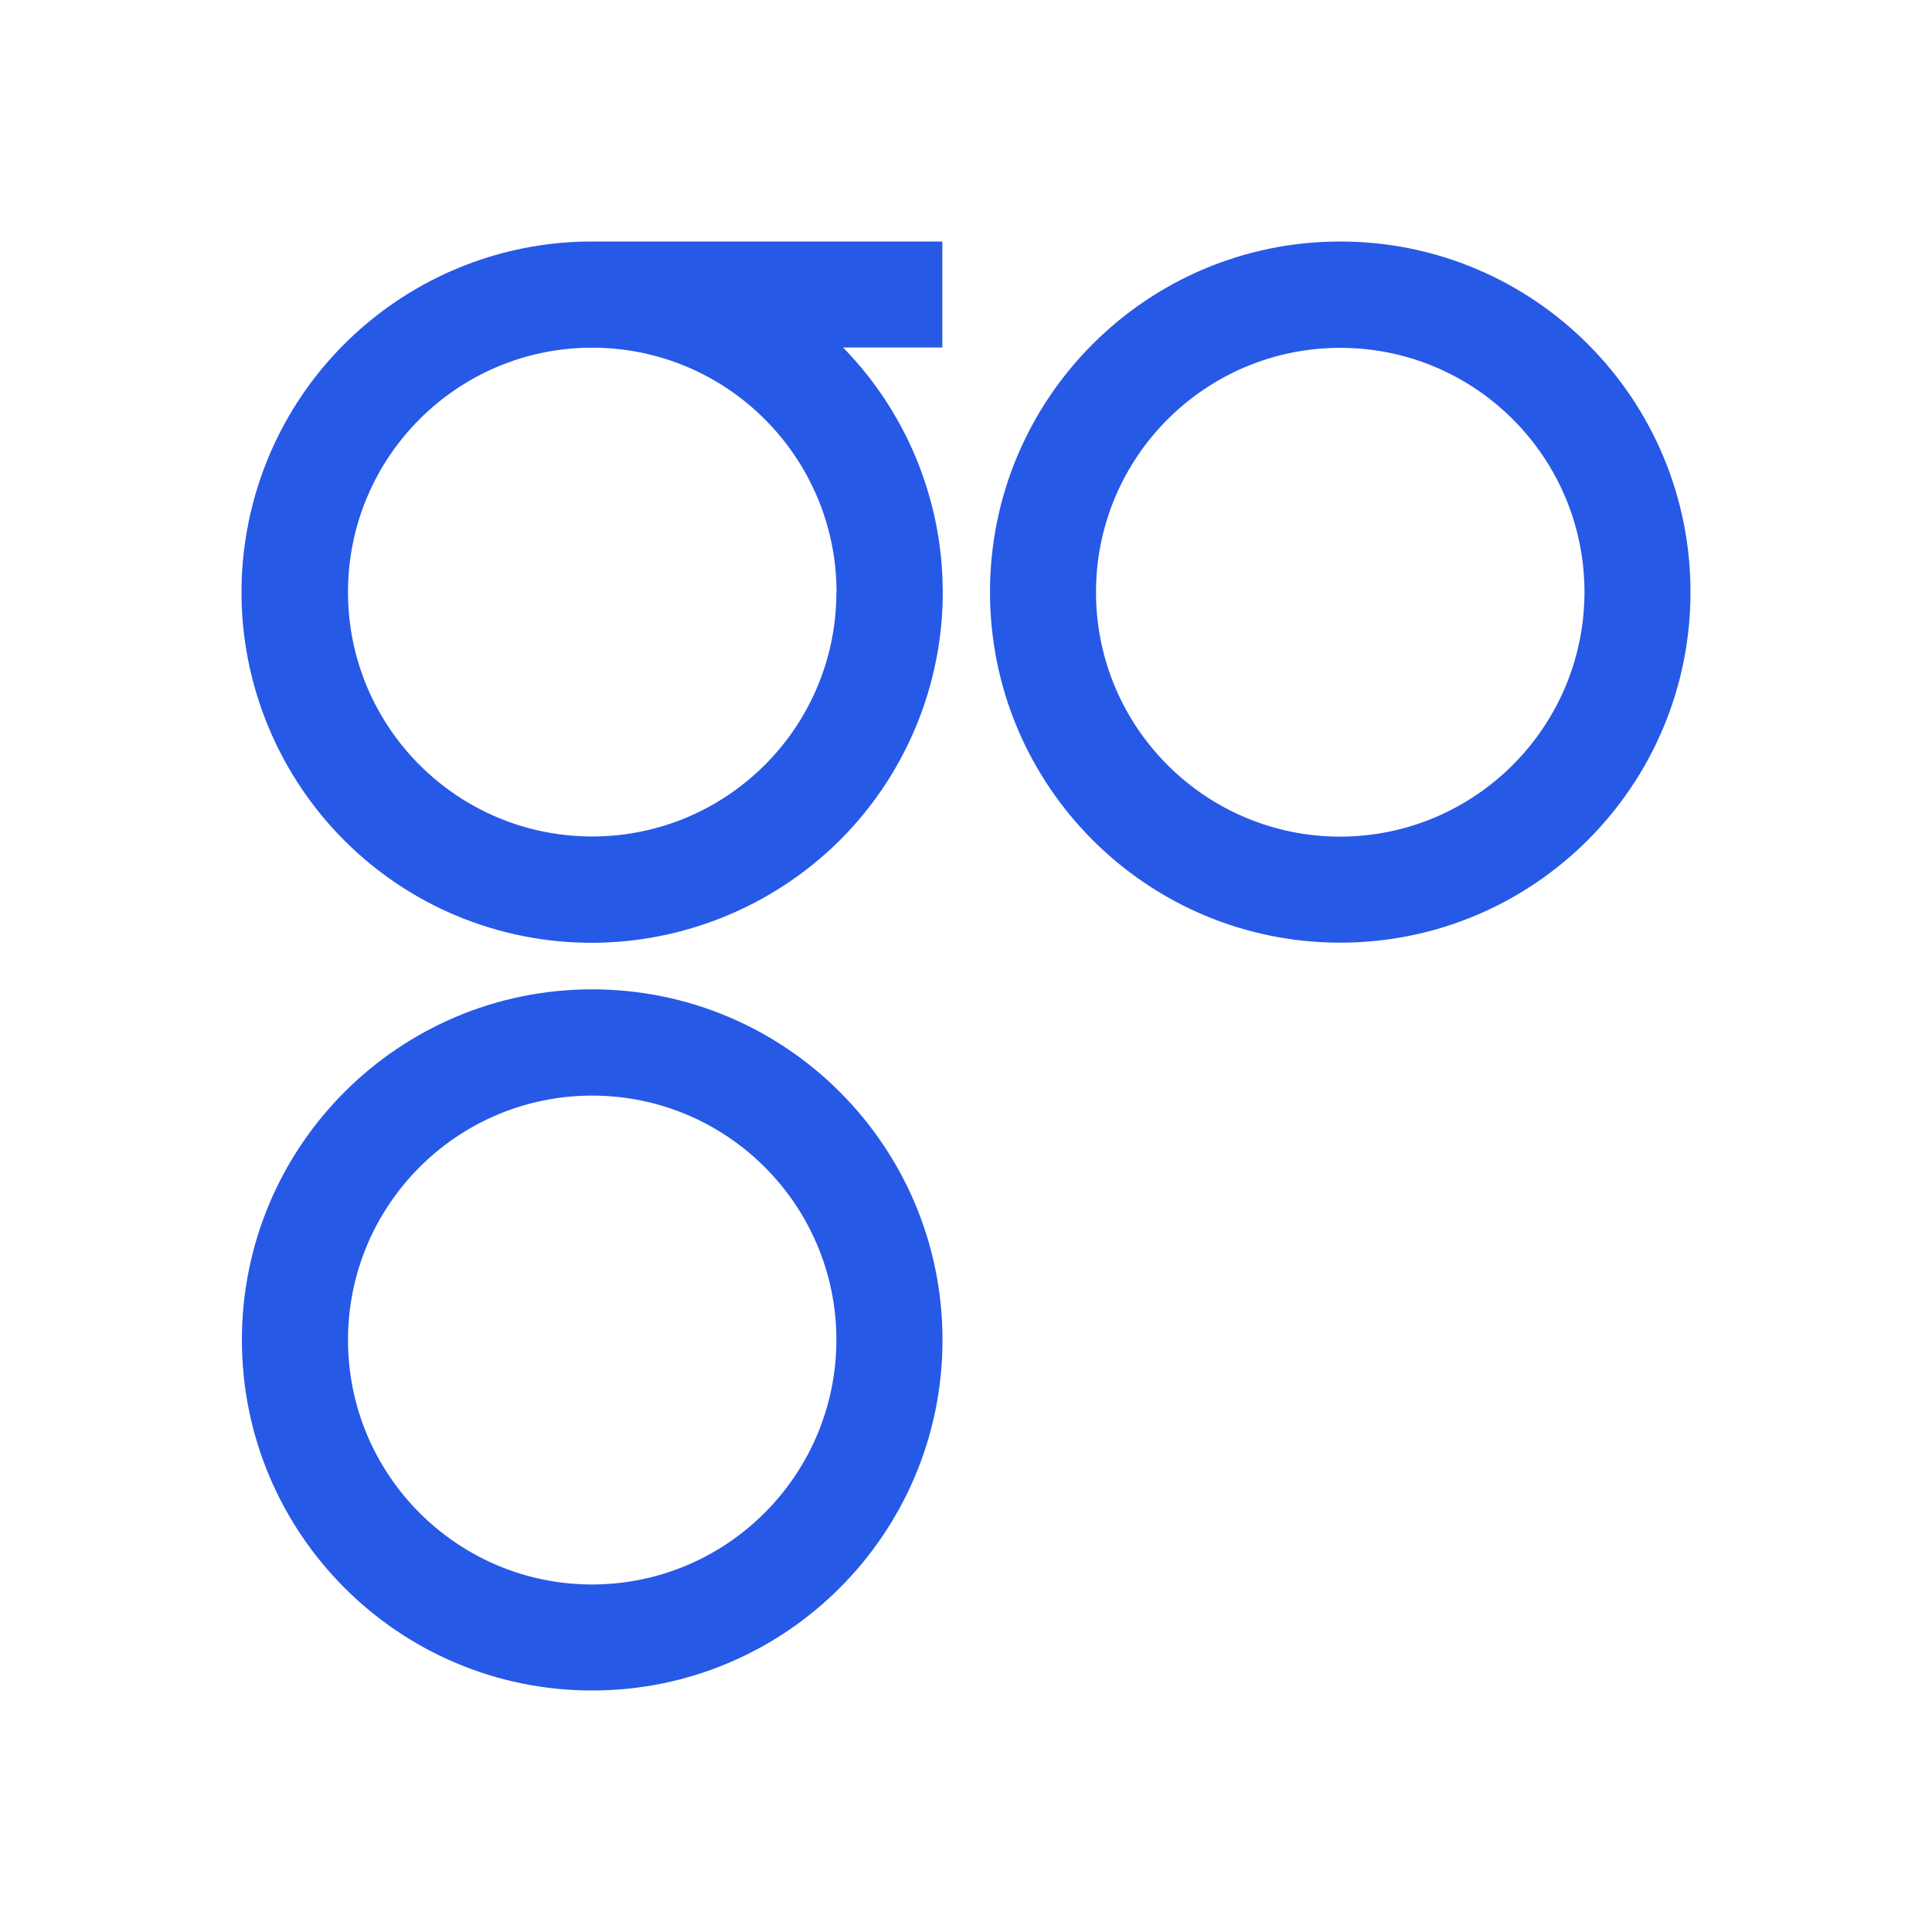 <svg width="24" height="24" viewBox="0 0 24 24" fill="none" xmlns="http://www.w3.org/2000/svg">
  <path fill-rule="evenodd" clip-rule="evenodd"
    d="M10.39 7.355C10.39 9.032 9.032 10.391 7.356 10.391C5.681 10.391 4.323 9.032 4.323 7.355C4.323 5.678 5.681 4.319 7.356 4.319C9.031 4.319 10.389 5.679 10.392 7.356H10.39V7.355ZM7.356 3C5.285 2.999 3.499 4.459 3.087 6.491C2.676 8.523 3.752 10.564 5.659 11.371C7.88 12.302 10.438 11.26 11.371 9.043C12.049 7.43 11.696 5.57 10.473 4.317H11.706V3H7.356ZM16.649 10.393C14.974 10.393 13.615 9.034 13.615 7.357C13.615 5.68 14.973 4.321 16.649 4.321C18.325 4.321 19.683 5.68 19.683 7.357C19.68 9.033 18.322 10.39 16.649 10.393L16.649 10.393ZM16.649 3C14.246 3 12.298 4.95 12.298 7.355C12.298 9.76 14.246 11.71 16.649 11.71C19.052 11.71 21 9.76 21 7.355C21 4.95 19.052 3 16.649 3L16.649 3ZM7.356 19.683C5.682 19.683 4.323 18.323 4.323 16.646C4.323 14.97 5.681 13.61 7.356 13.61C9.031 13.61 10.39 14.97 10.39 16.646C10.387 18.322 9.03 19.681 7.356 19.683ZM7.356 12.29C4.953 12.29 3.005 14.24 3.005 16.645C3.005 19.05 4.953 21 7.356 21C9.759 21 11.708 19.05 11.708 16.645C11.708 14.24 9.76 12.29 7.356 12.29H7.356Z"
    fill="#2759E7" />
</svg>